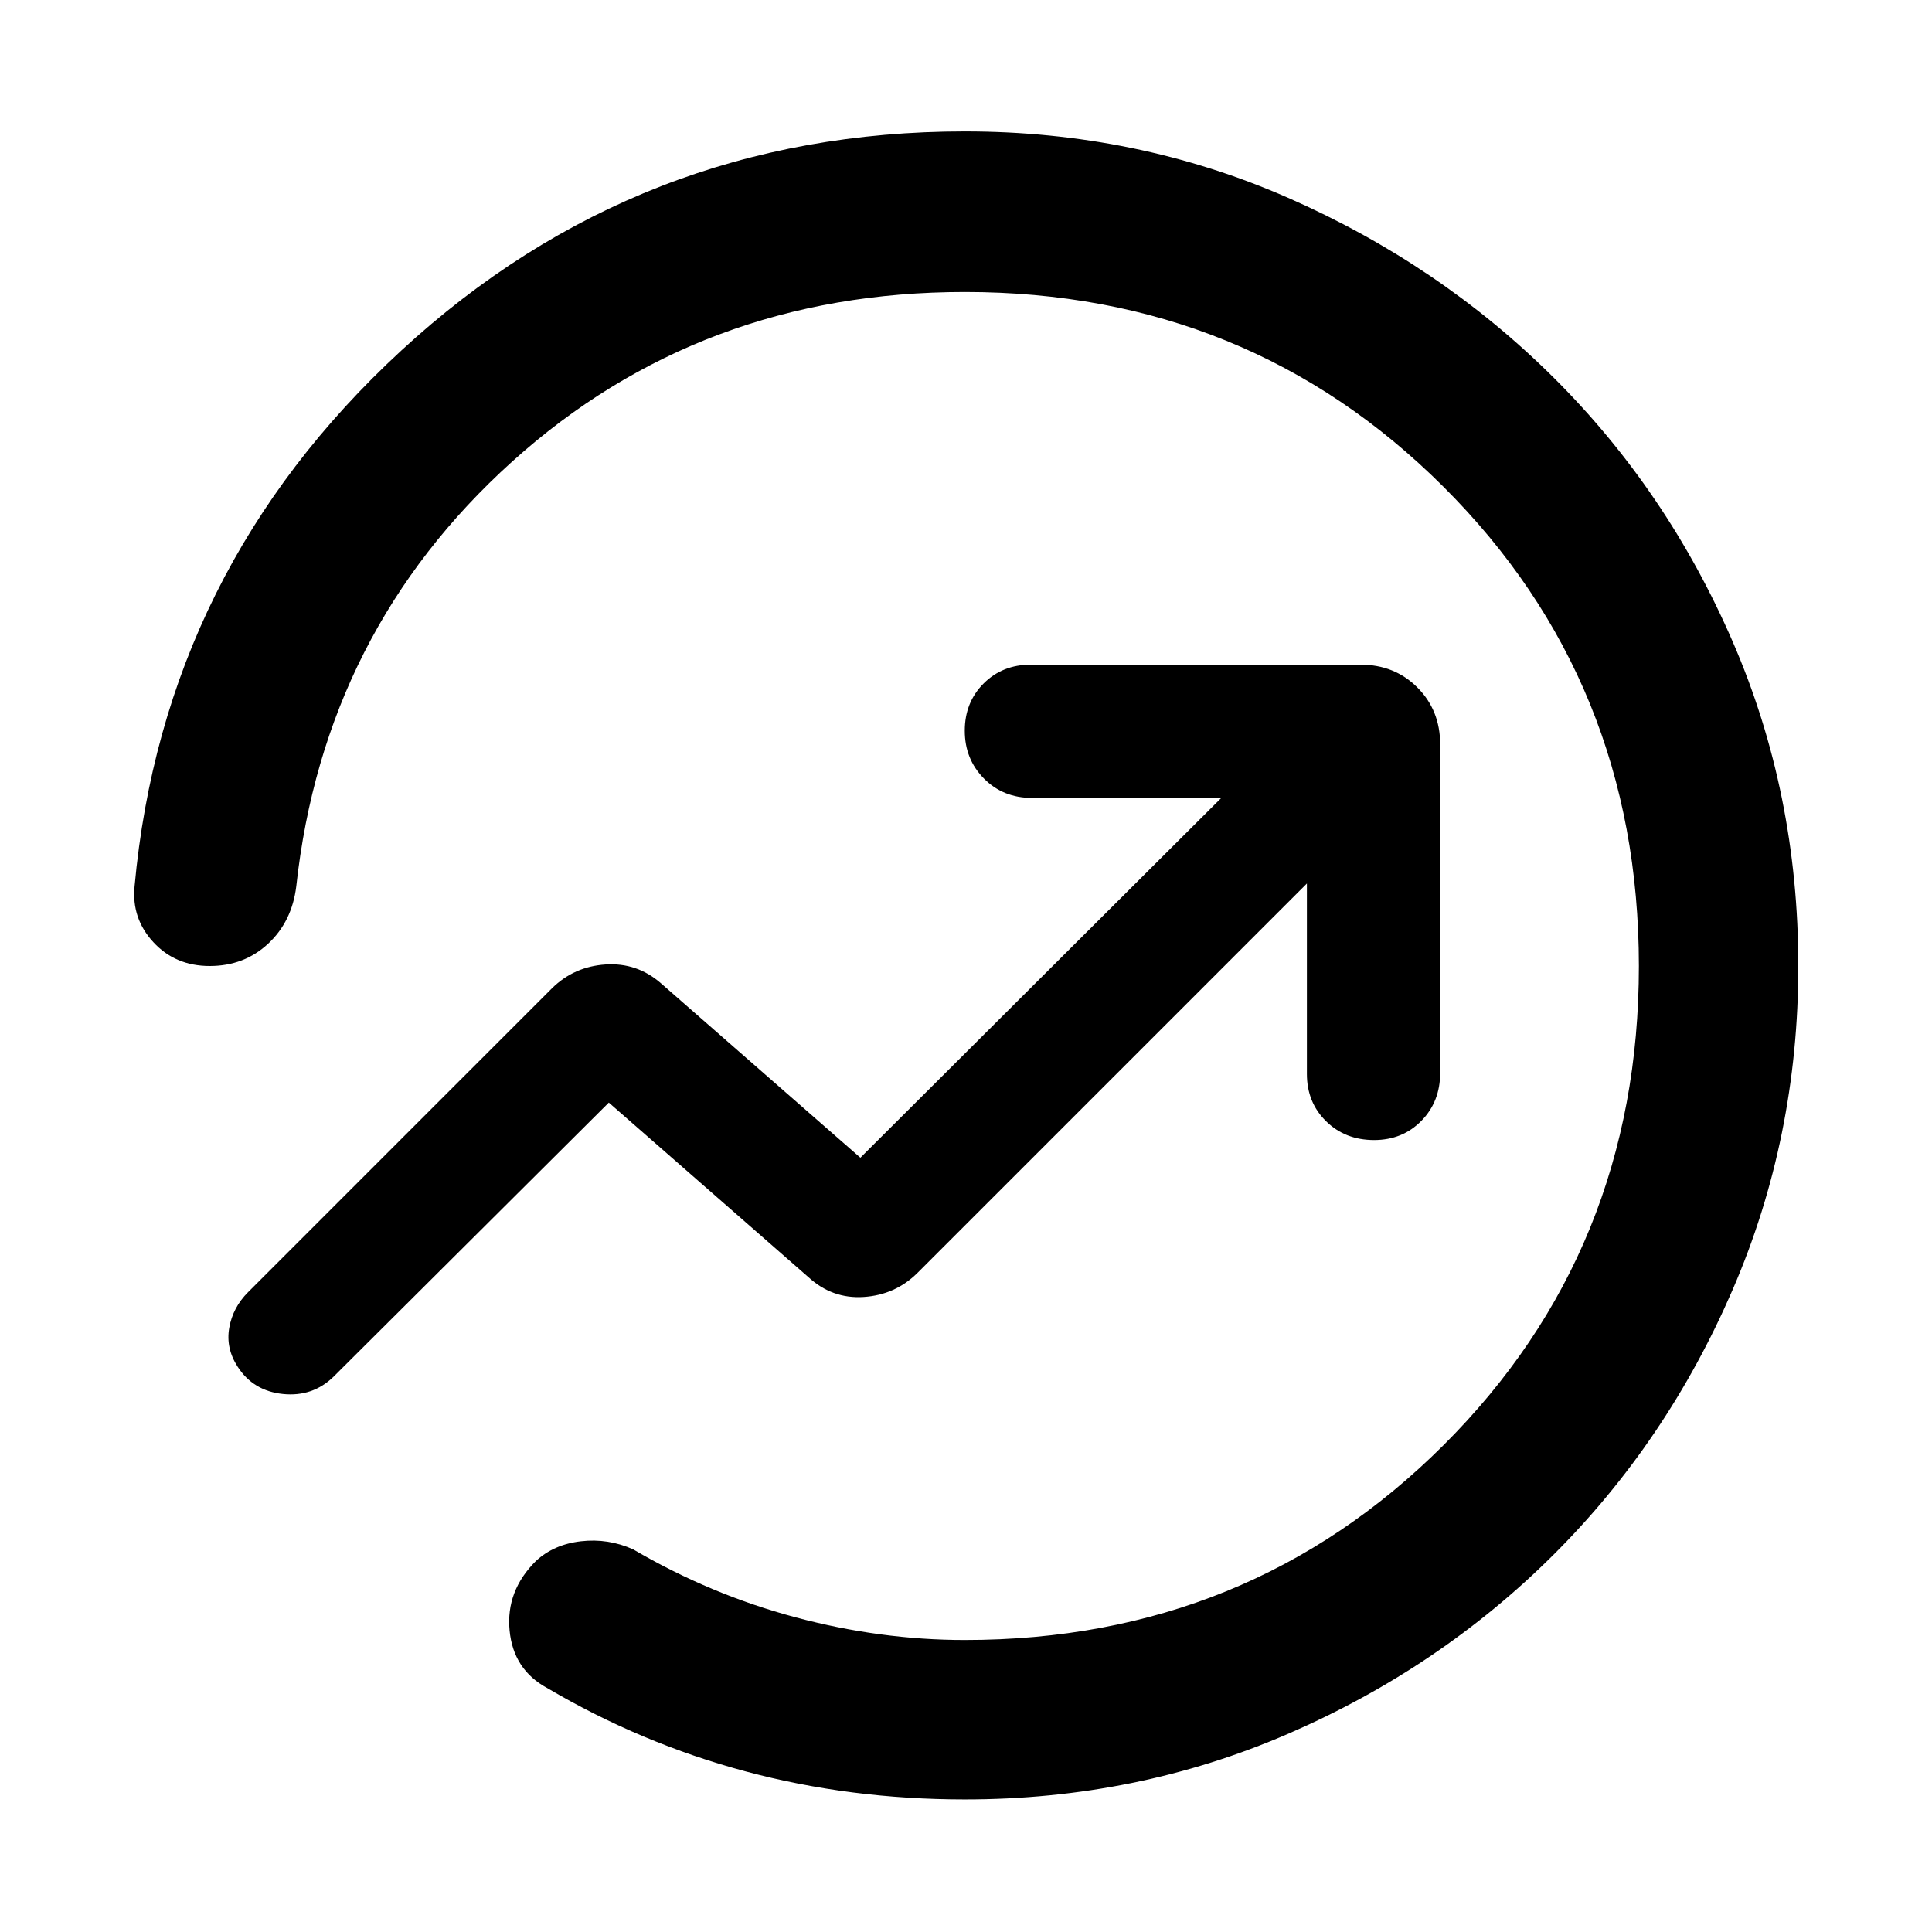 <svg xmlns="http://www.w3.org/2000/svg" width="48" height="48" viewBox="0 -960 960 960"><path d="M66.87-519.61q14.39-157.26 132.5-266.17Q317.48-894.7 479.43-894.7q85.35 0 160.52 32.95 75.18 32.95 131.77 89.11 56.58 56.16 89.22 131.41 32.63 75.25 32.63 161.23 0 85.39-32.67 160.94t-89.11 131.74Q715.35-131.13 640.1-98.5q-75.25 32.63-160.67 32.63-57 0-108.93-13.93-51.93-13.94-98.5-41.37-16.96-9.13-18.8-28.72-1.85-19.59 13.02-34.39 8.93-8.32 22.46-9.87 13.54-1.55 25.93 4.02 38.35 22.44 80.59 33.74 42.23 11.3 84.23 11.3 140.75 0 237.83-96.8 97.09-96.8 97.09-238.1 0-141.31-97.09-238.12-97.08-96.8-237.83-96.8-131.47 0-224.93 84.26-93.46 84.26-107.28 211.04-2.13 17.52-14.02 28.57Q121.3-480 104.21-480q-17.1 0-28-11.83-10.91-11.82-9.34-27.78ZM480-480Zm169.39-41v94.65q0 14.12 9.52 23.47 9.52 9.36 23.87 9.36 14.12 0 23.47-9.52 9.36-9.52 9.36-23.87v-163.22q0-16.96-11.33-28.28-11.32-11.33-28.28-11.33H512.22q-14.12 0-23.47 9.36-9.36 9.36-9.36 23.48 0 14.12 9.52 23.75t23.87 9.63h94.09L427.52-384.74l-99.22-86.78q-11.82-10.26-27.42-9.24-15.59 1.02-26.58 11.8L123.26-317.91q-7.56 7.56-9.35 17.69-1.78 10.13 4.15 19.3 7.77 12.09 22.56 13.59t25.16-8.63l136.74-136.17 99.22 86.78q11.82 10.83 27.42 9.81 15.59-1.02 26.58-11.81L649.39-521Z"/></svg>